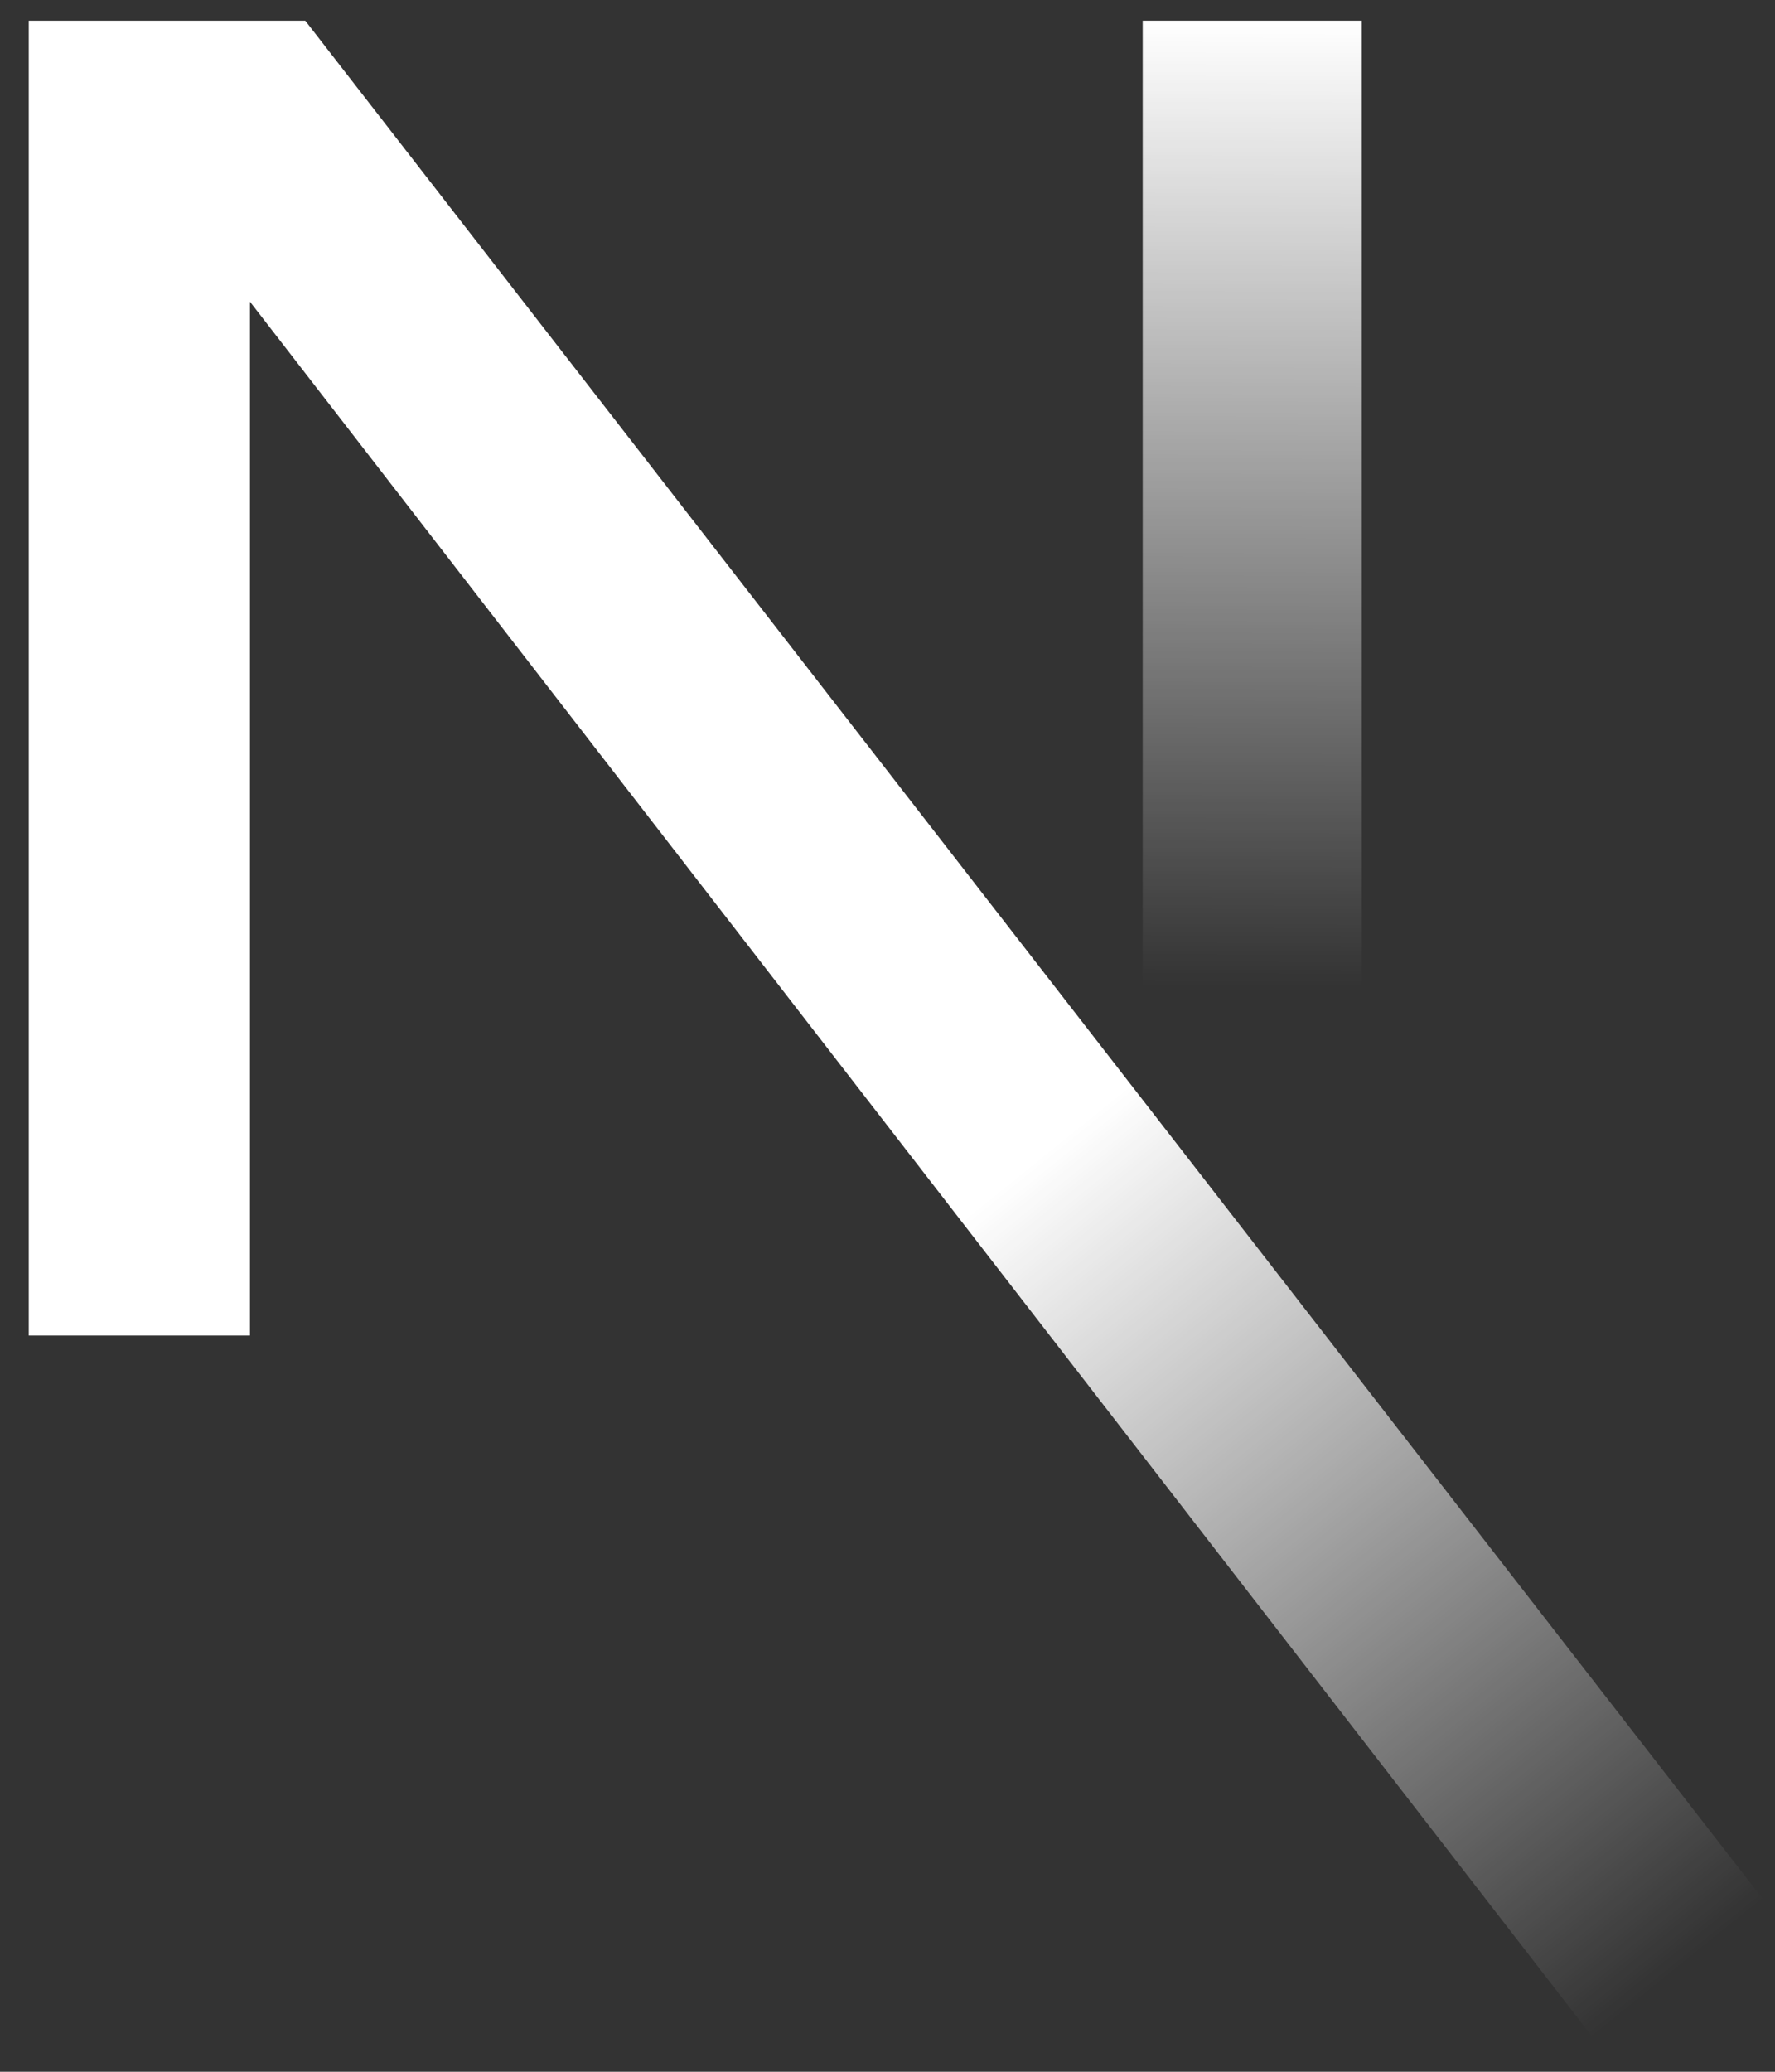 <svg width="54" height="63" viewBox="0 0 54 63" fill="none" xmlns="http://www.w3.org/2000/svg">
    <rect x="0" y="0" width="54" height="63" fill="#333333" stroke="none"/>
    <path
        d="M53.935 58.14L9.287 0.629H0.875V40.613H7.605V9.175L48.653 62.209C50.502 60.971 52.266 59.612 53.935 58.14Z"
        fill="url(#paint0_linear_120_273)" />
    <path fill-rule="evenodd" clip-rule="evenodd"
        d="M34.764 0.629H41.43V40.629H34.764V0.629Z" fill="url(#paint1_linear_120_273)" />
    <defs>
        <linearGradient id="paint0_linear_120_273" x1="31.431" y1="35.352" x2="51.153"
            y2="59.796" gradientUnits="userSpaceOnUse">
            <stop stop-color="white" />
            <stop offset="1" stop-color="white" stop-opacity="0" />
        </linearGradient>
        <linearGradient id="paint1_linear_120_273" x1="38.097" y1="0.63" x2="37.985"
            y2="30.005" gradientUnits="userSpaceOnUse">
            <stop stop-color="white" />
            <stop offset="1" stop-color="white" stop-opacity="0" />
        </linearGradient>
    </defs>
</svg>